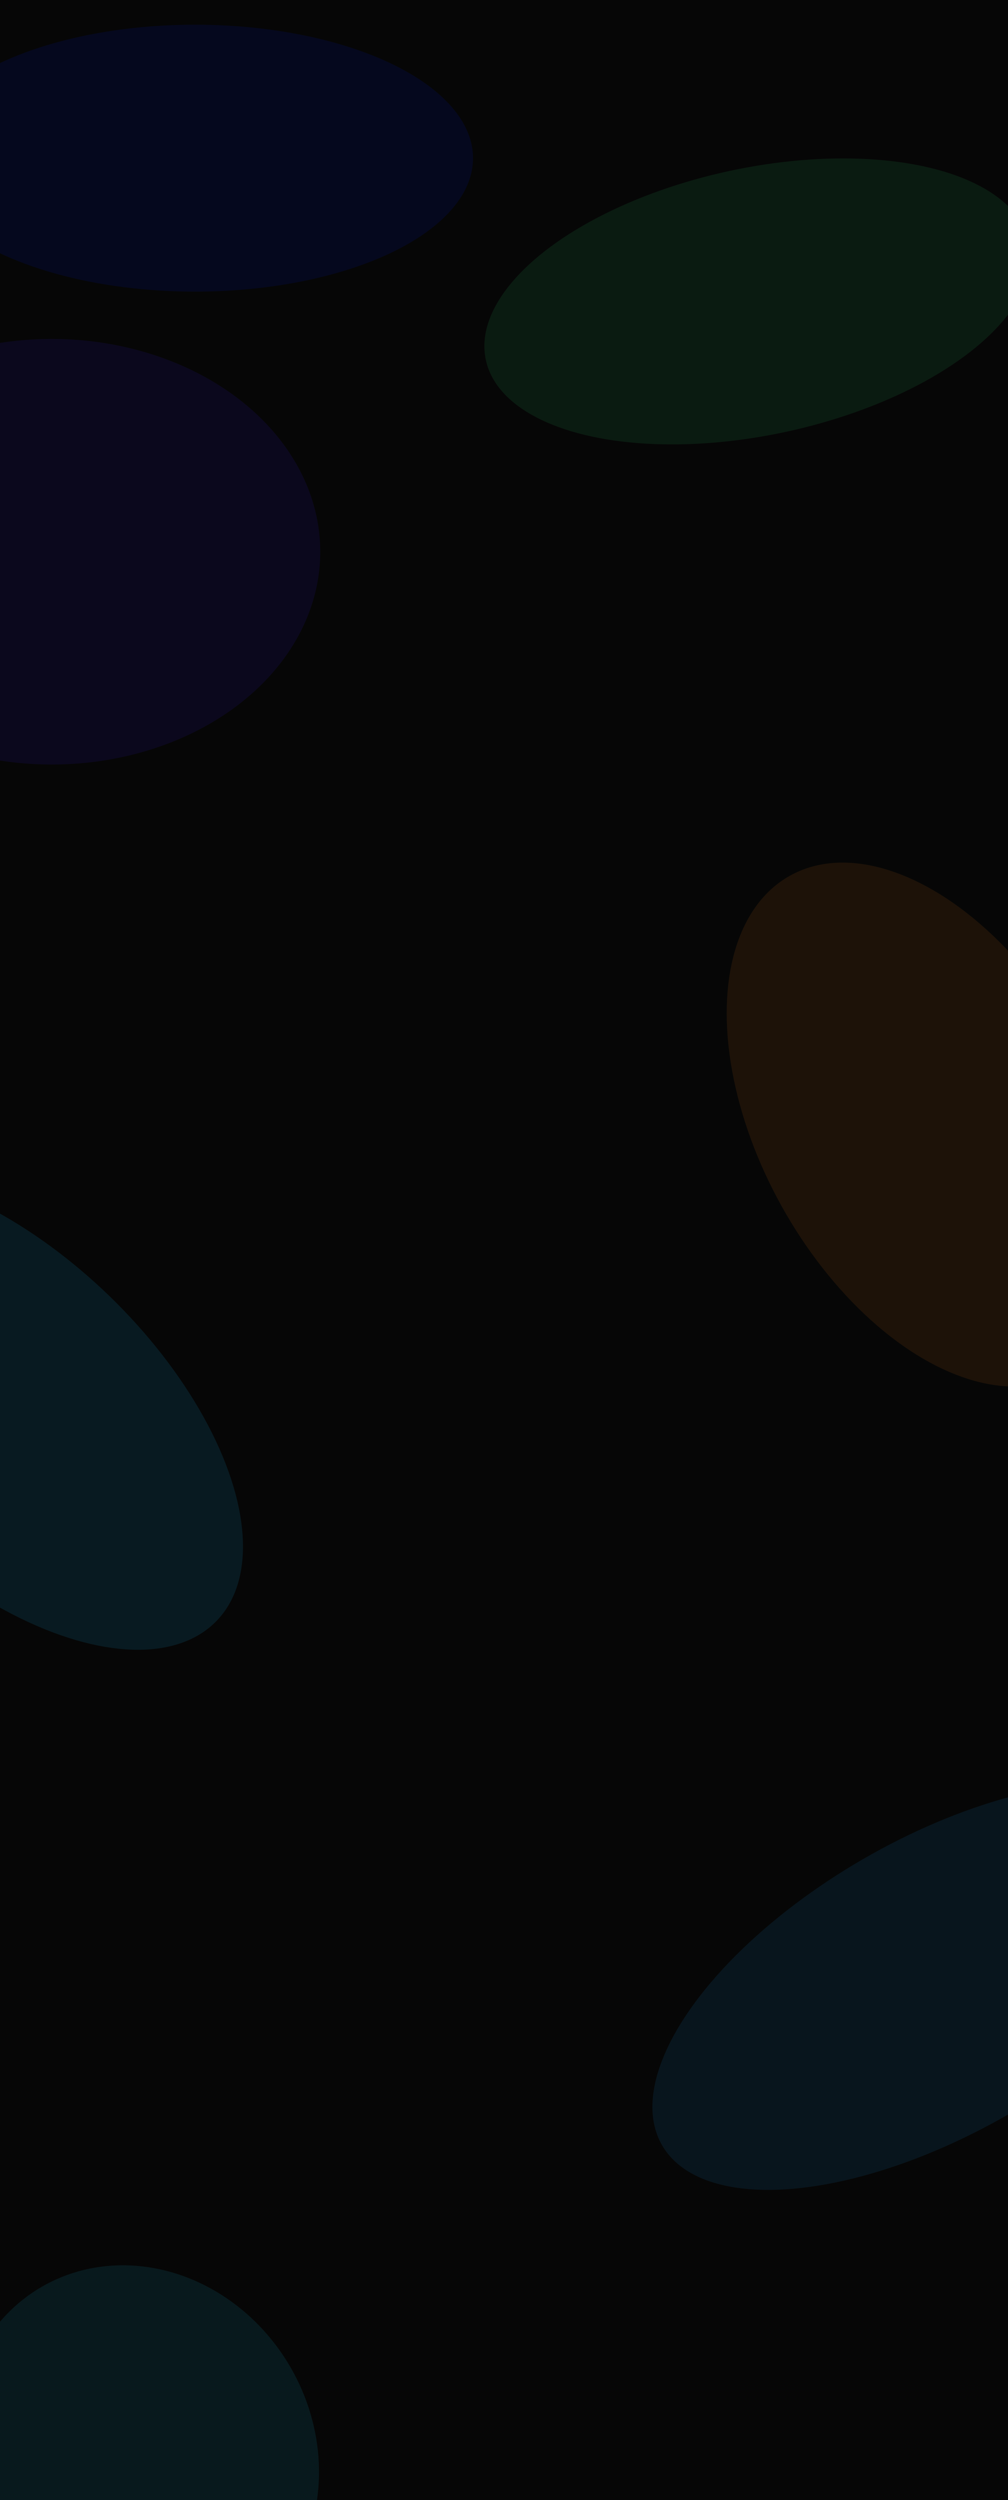 <svg width="1920" height="4758" viewBox="0 0 1920 4758" fill="none" xmlns="http://www.w3.org/2000/svg">
<g clip-path="url(#clip0_227_24874)">
<rect width="1920" height="4758" fill="#060606"/>
<g filter="url(#filter0_f_227_24874)">
<ellipse cx="1768.36" cy="2140.17" rx="542.07" ry="319.783" transform="rotate(60.902 1768.36 2140.17)" fill="#F98A23" fill-opacity="0.1"/>
</g>
<g filter="url(#filter1_f_227_24874)">
<ellipse cx="98.5" cy="1050" rx="511.5" ry="405" fill="#4323F9" fill-opacity="0.1"/>
</g>
<g filter="url(#filter2_f_227_24874)">
<ellipse cx="1783.32" cy="3780.39" rx="603.37" ry="279.538" transform="rotate(-30.069 1783.32 3780.39)" fill="#23A3F9" fill-opacity="0.1"/>
</g>
<g filter="url(#filter3_f_227_24874)">
<ellipse cx="264.7" cy="4672.11" rx="333.462" ry="369.803" transform="rotate(-30.069 264.7 4672.11)" fill="#23CEF9" fill-opacity="0.1"/>
</g>
<g filter="url(#filter4_f_227_24874)">
<ellipse cx="-1.167" cy="2683.91" rx="576.038" ry="302" transform="rotate(44.101 -1.167 2683.91)" fill="#1C9BCA" fill-opacity="0.14"/>
</g>
<g filter="url(#filter5_f_227_24874)">
<ellipse cx="371.5" cy="301" rx="529.5" ry="254" fill="#0822EB" fill-opacity="0.11"/>
</g>
<g filter="url(#filter6_f_227_24874)">
<ellipse cx="1443.06" cy="573.625" rx="529.5" ry="254" transform="rotate(-12.134 1443.06 573.625)" fill="#35E17A" fill-opacity="0.1"/>
</g>
</g>
<defs>
<filter id="filter0_f_227_24874" x="910.213" y="1167.5" width="1716.29" height="1945.33" filterUnits="userSpaceOnUse" color-interpolation-filters="sRGB">
<feFlood flood-opacity="0" result="BackgroundImageFix"/>
<feBlend mode="normal" in="SourceGraphic" in2="BackgroundImageFix" result="shape"/>
<feGaussianBlur stdDeviation="237" result="effect1_foregroundBlur_227_24874"/>
</filter>
<filter id="filter1_f_227_24874" x="-887" y="171" width="1971" height="1758" filterUnits="userSpaceOnUse" color-interpolation-filters="sRGB">
<feFlood flood-opacity="0" result="BackgroundImageFix"/>
<feBlend mode="normal" in="SourceGraphic" in2="BackgroundImageFix" result="shape"/>
<feGaussianBlur stdDeviation="237" result="effect1_foregroundBlur_227_24874"/>
</filter>
<filter id="filter2_f_227_24874" x="768.555" y="2919.19" width="2029.52" height="1722.41" filterUnits="userSpaceOnUse" color-interpolation-filters="sRGB">
<feFlood flood-opacity="0" result="BackgroundImageFix"/>
<feBlend mode="normal" in="SourceGraphic" in2="BackgroundImageFix" result="shape"/>
<feGaussianBlur stdDeviation="237" result="effect1_foregroundBlur_227_24874"/>
</filter>
<filter id="filter3_f_227_24874" x="-552.289" y="3837.02" width="1633.98" height="1670.2" filterUnits="userSpaceOnUse" color-interpolation-filters="sRGB">
<feFlood flood-opacity="0" result="BackgroundImageFix"/>
<feBlend mode="normal" in="SourceGraphic" in2="BackgroundImageFix" result="shape"/>
<feGaussianBlur stdDeviation="237" result="effect1_foregroundBlur_227_24874"/>
</filter>
<filter id="filter4_f_227_24874" x="-939.256" y="1754.04" width="1876.18" height="1859.74" filterUnits="userSpaceOnUse" color-interpolation-filters="sRGB">
<feFlood flood-opacity="0" result="BackgroundImageFix"/>
<feBlend mode="normal" in="SourceGraphic" in2="BackgroundImageFix" result="shape"/>
<feGaussianBlur stdDeviation="237" result="effect1_foregroundBlur_227_24874"/>
</filter>
<filter id="filter5_f_227_24874" x="-512" y="-307" width="1767" height="1216" filterUnits="userSpaceOnUse" color-interpolation-filters="sRGB">
<feFlood flood-opacity="0" result="BackgroundImageFix"/>
<feBlend mode="normal" in="SourceGraphic" in2="BackgroundImageFix" result="shape"/>
<feGaussianBlur stdDeviation="177" result="effect1_foregroundBlur_227_24874"/>
</filter>
<filter id="filter6_f_227_24874" x="568.604" y="-52.57" width="1748.91" height="1252.39" filterUnits="userSpaceOnUse" color-interpolation-filters="sRGB">
<feFlood flood-opacity="0" result="BackgroundImageFix"/>
<feBlend mode="normal" in="SourceGraphic" in2="BackgroundImageFix" result="shape"/>
<feGaussianBlur stdDeviation="177" result="effect1_foregroundBlur_227_24874"/>
</filter>
<clipPath id="clip0_227_24874">
<rect width="1920" height="4758" fill="white"/>
</clipPath>
</defs>
</svg>
